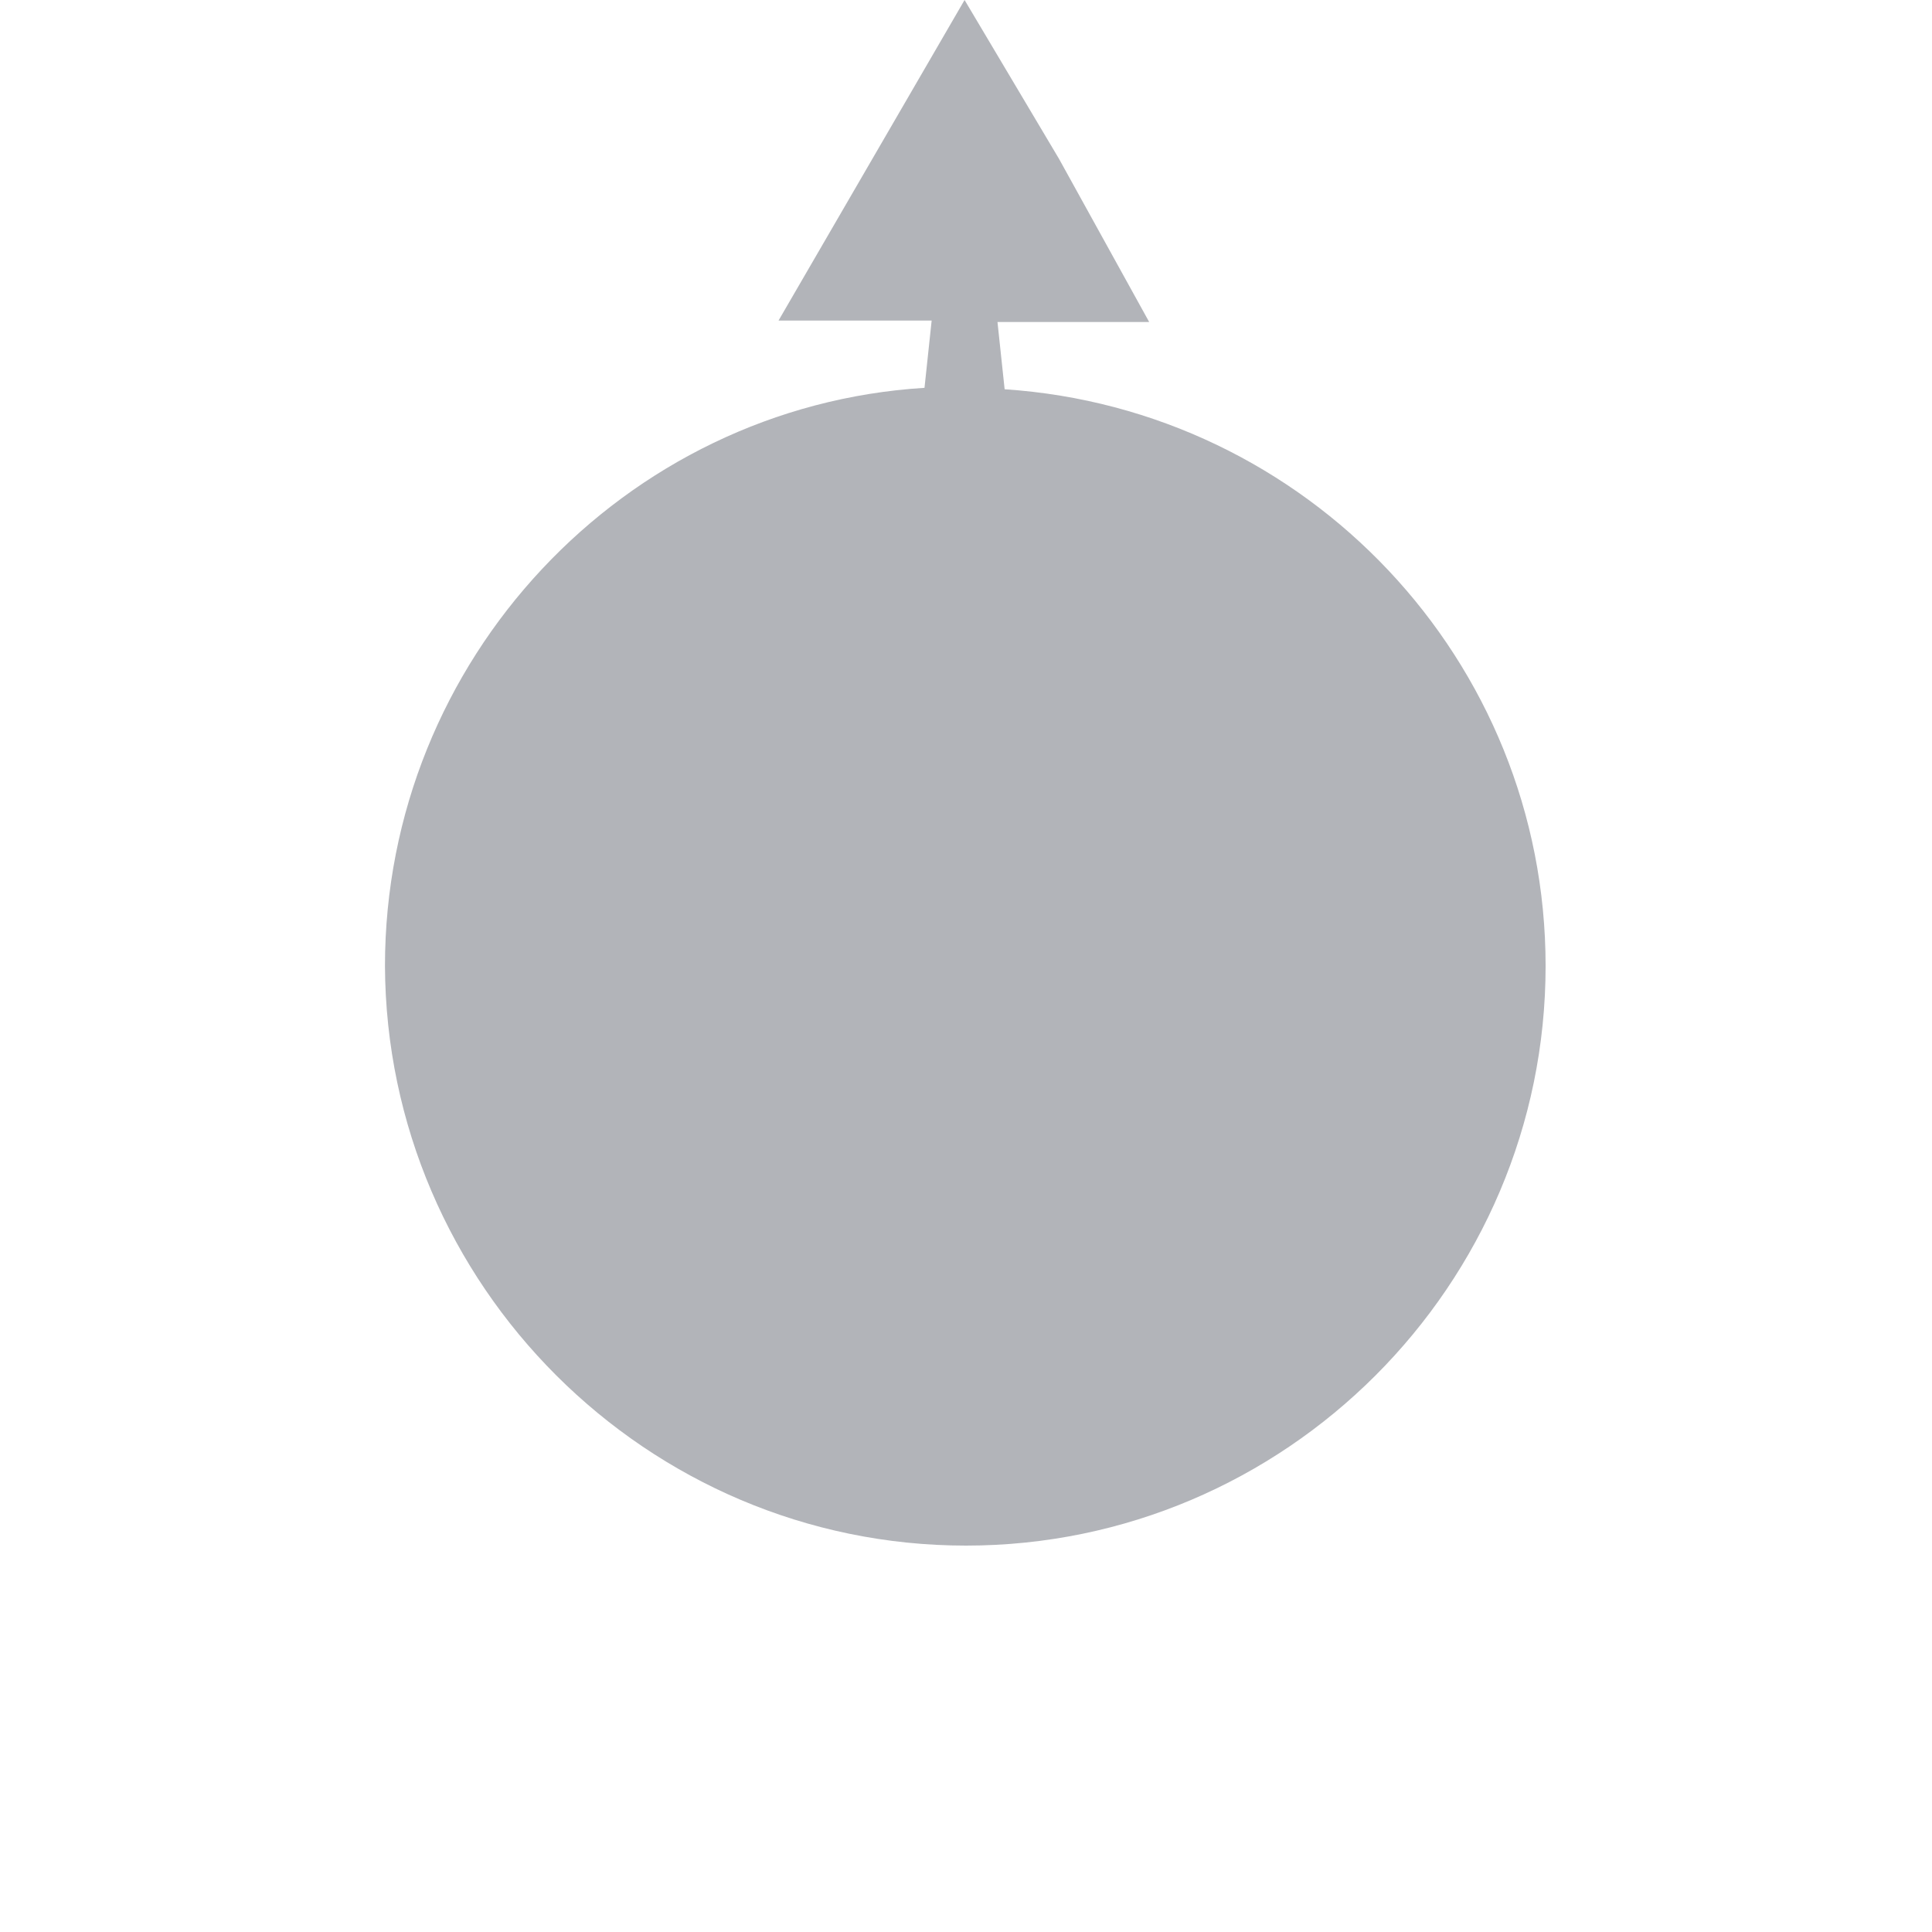 <?xml version="1.0" encoding="utf-8"?>
<!-- Generator: Adobe Illustrator 18.0.0, SVG Export Plug-In . SVG Version: 6.00 Build 0)  -->
<!DOCTYPE svg PUBLIC "-//W3C//DTD SVG 1.1//EN" "http://www.w3.org/Graphics/SVG/1.1/DTD/svg11.dtd">
<svg version="1.1" id="H" xmlns="http://www.w3.org/2000/svg" xmlns:xlink="http://www.w3.org/1999/xlink" x="0px" y="0px"
	 width="135px" height="135px" viewBox="0 0 135 135" enable-background="new 0 0 135 135" xml:space="preserve">
<path fill="#B2B4B9" d="M67.4,0l-6.5,11.2l-6.5,11.2h10.7l-0.5,4.7c-21,1.3-37.7,19-37.7,40.4C27,89.8,45.2,108,67.5,108
	S108,89.8,108,67.5c0-21.4-16.7-38.9-37.8-40.3l-0.5-4.7h10.6L74,11.1L67.4,0z"/>
</svg>
